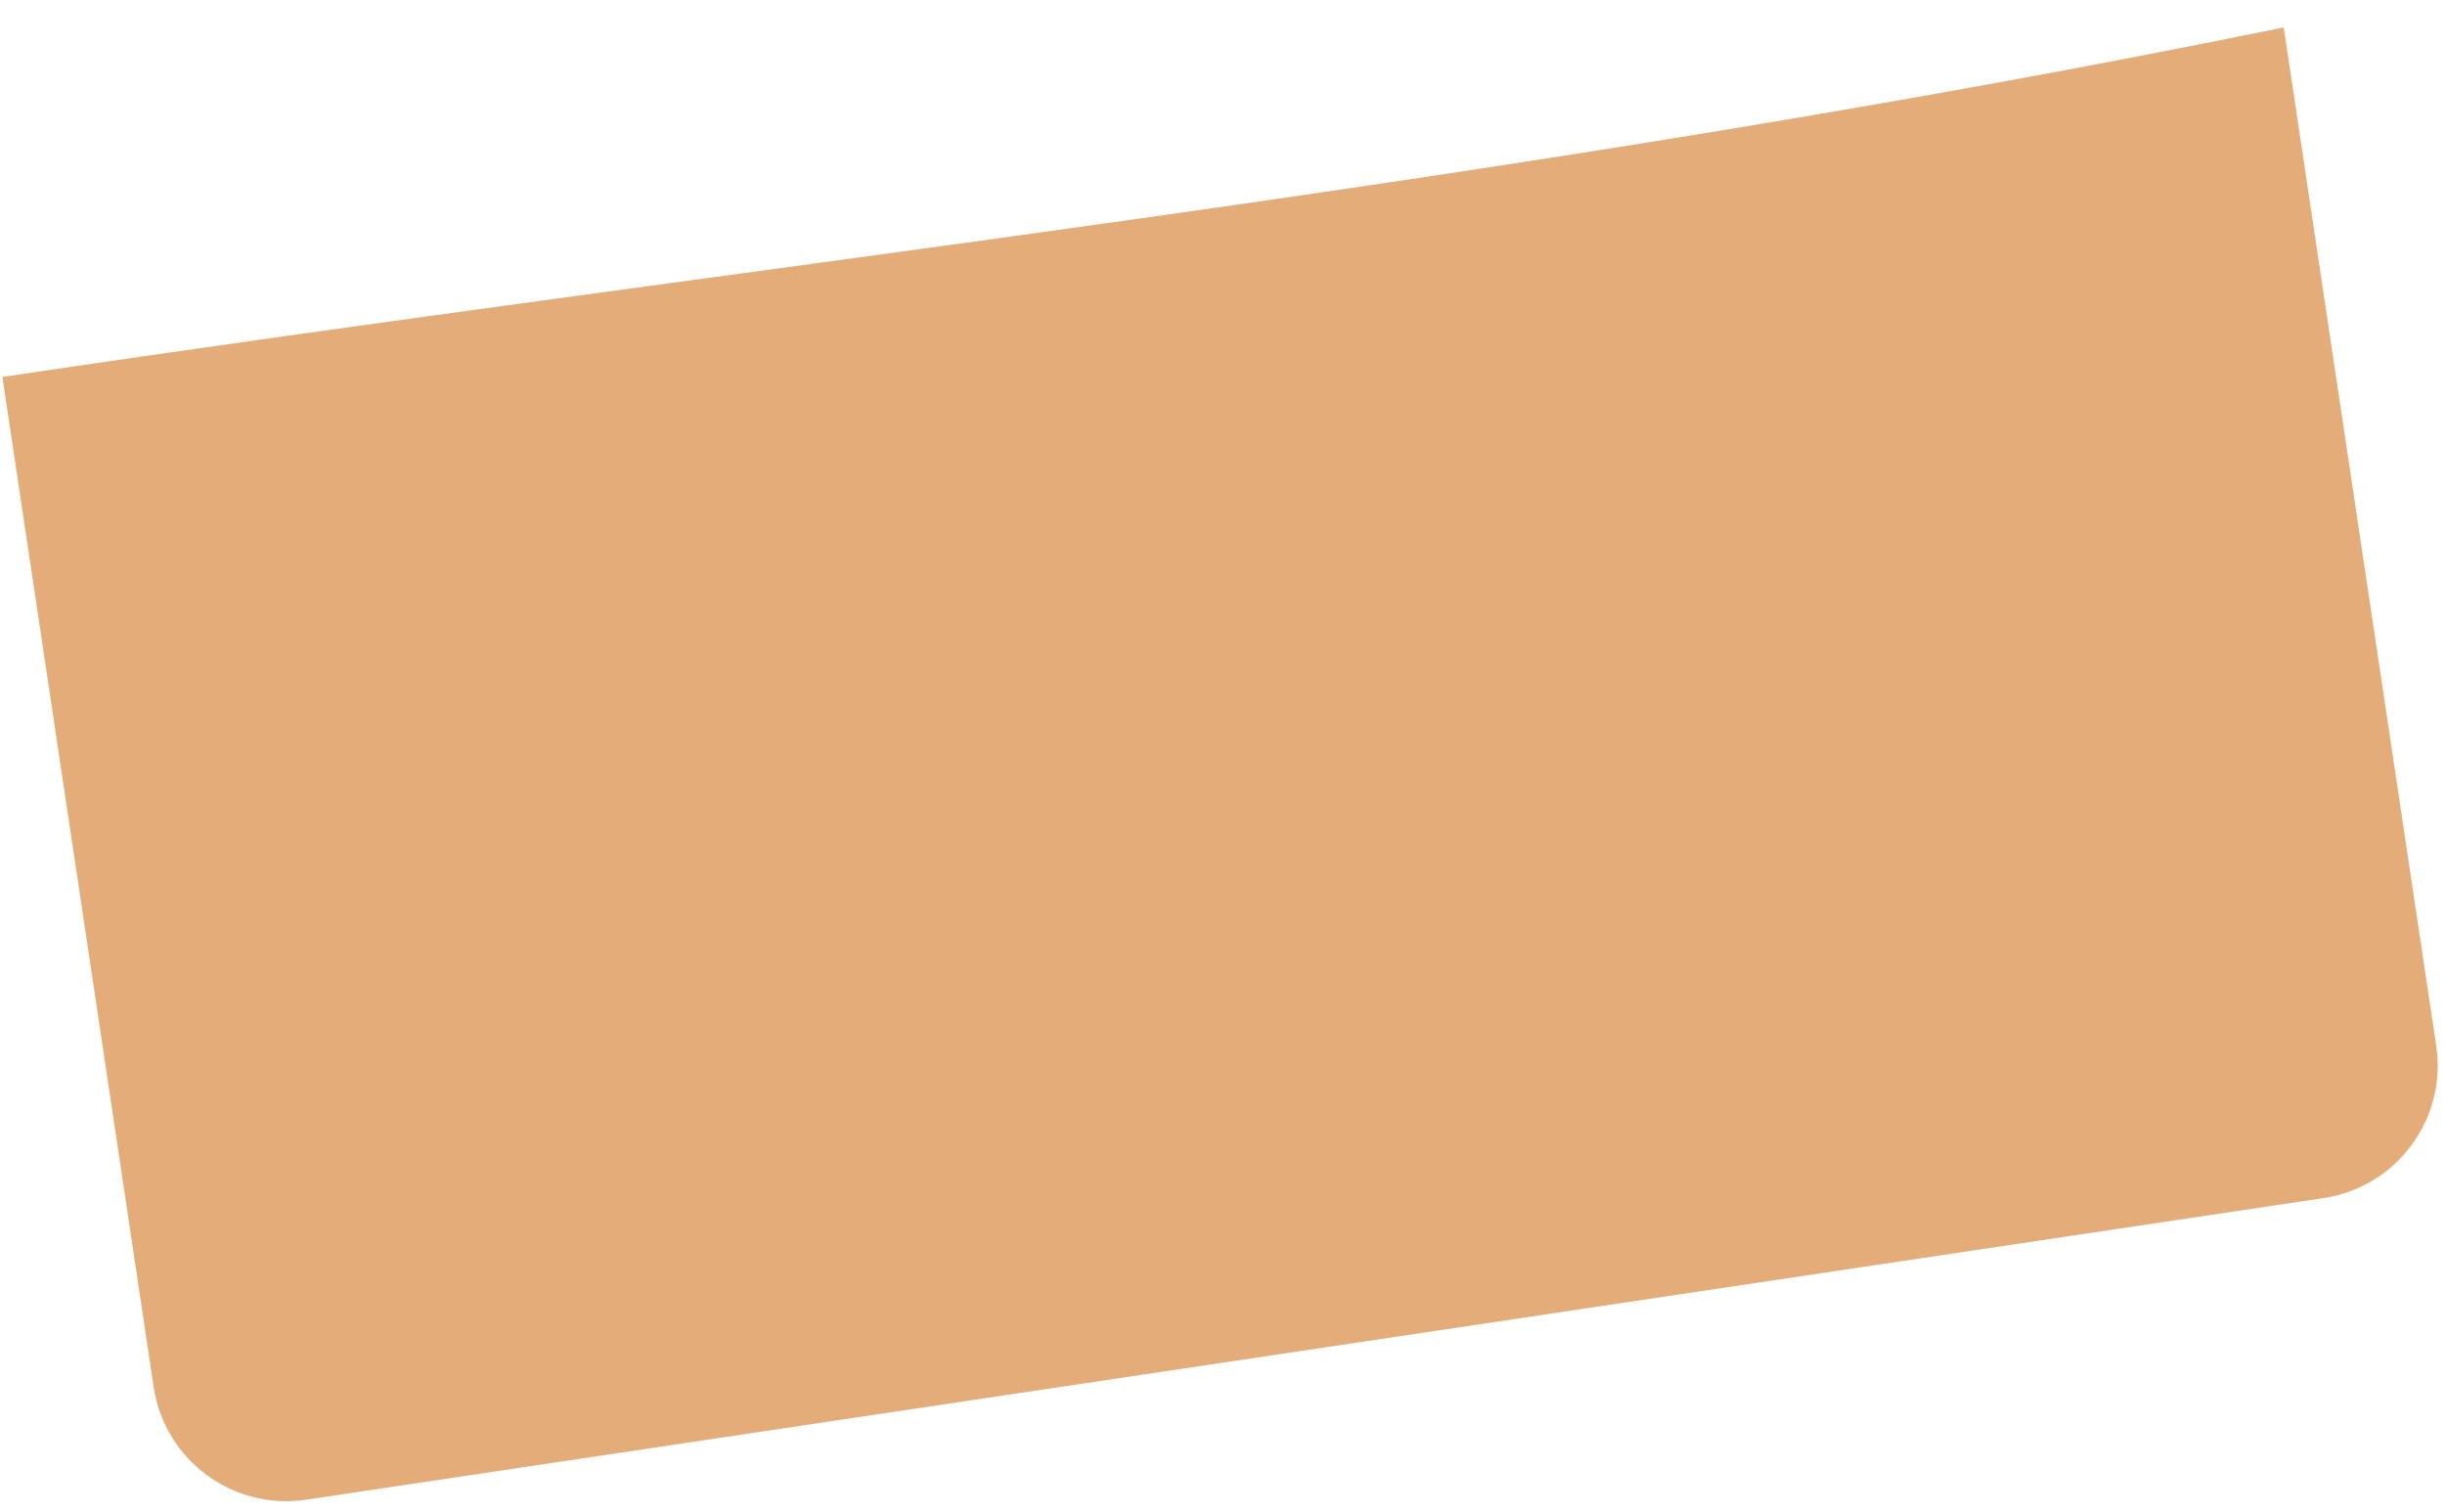 <?xml version="1.0" encoding="UTF-8" standalone="no"?><svg width='76' height='47' viewBox='0 0 76 47' fill='none' xmlns='http://www.w3.org/2000/svg'>
<path d='M0.075 11.718L4.777 43.112C5.116 45.388 7.241 46.958 9.519 46.615L72.219 37.241C74.498 36.903 76.069 34.779 75.726 32.503L70.987 0.852C47.223 5.715 23.674 8.194 0.075 11.718V11.718Z' fill='#E3AC78'/>
</svg>
